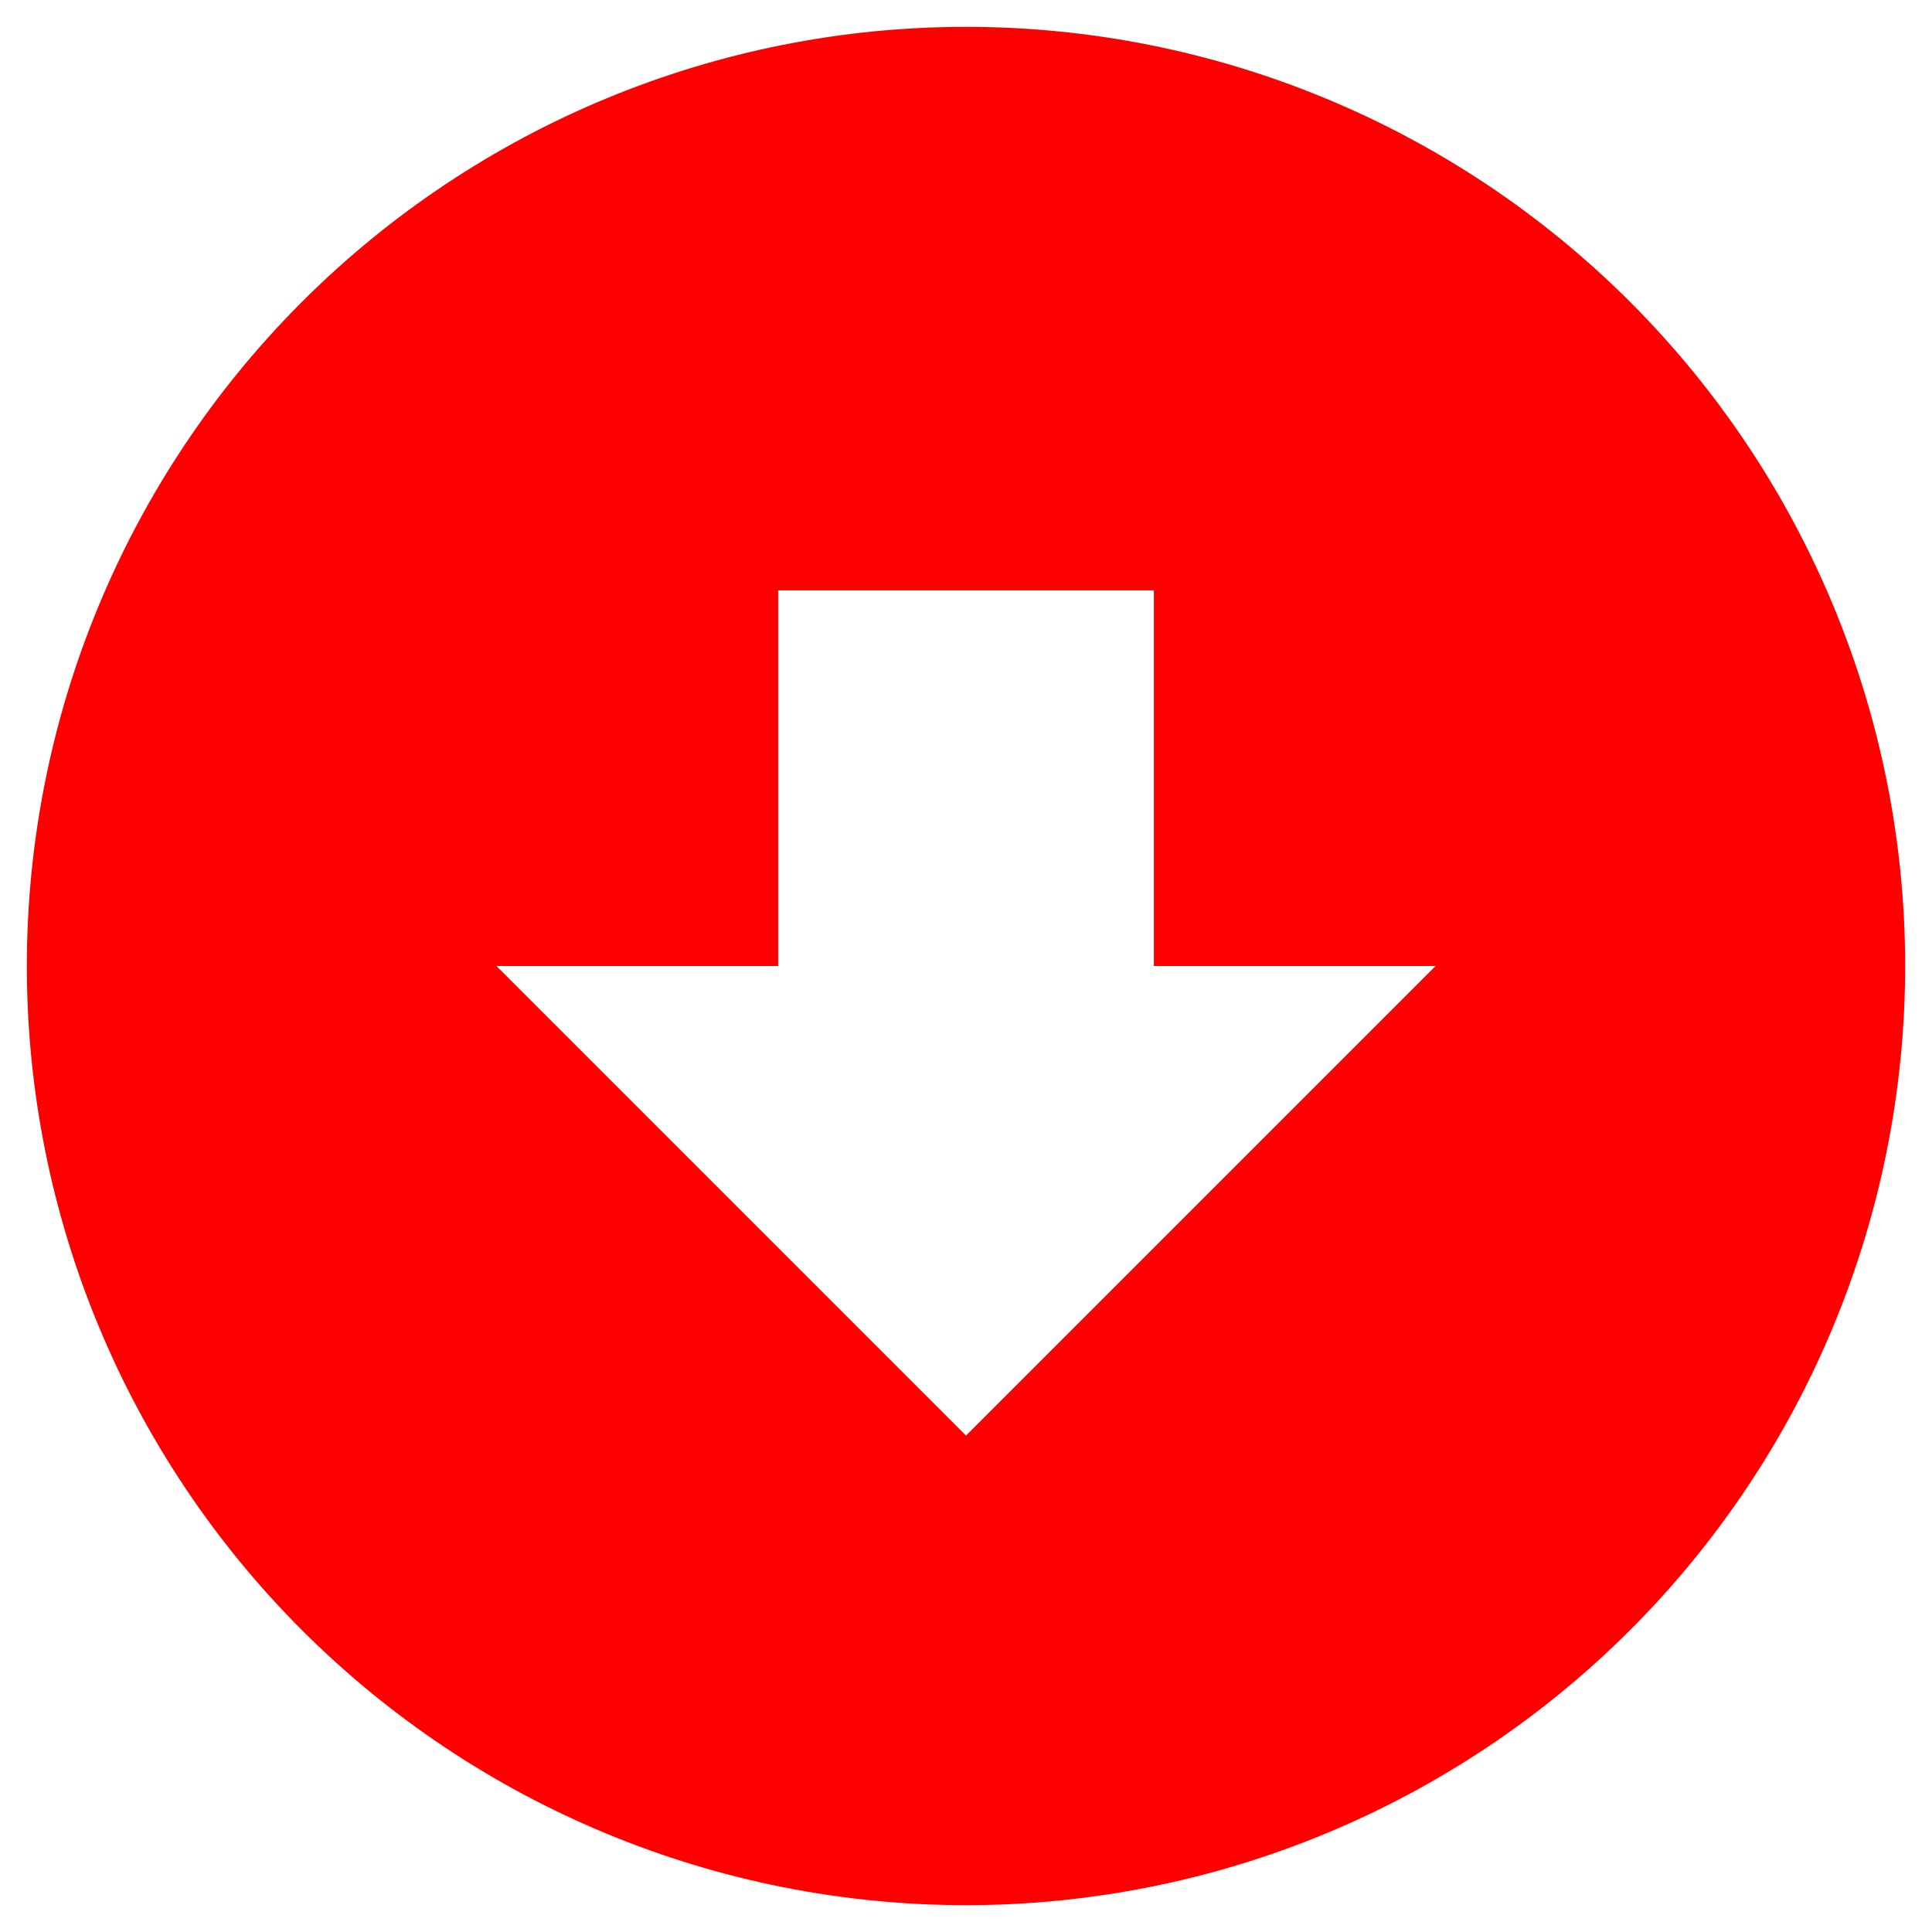 <svg width="48" height="48" viewBox="0 0 48 48" fill="none" xmlns="http://www.w3.org/2000/svg">
<path d="M24 0.667C27.064 0.667 30.098 1.27 32.929 2.443C35.76 3.615 38.333 5.334 40.499 7.501C42.666 9.668 44.385 12.24 45.557 15.071C46.73 17.902 47.333 20.936 47.333 24C47.333 30.188 44.875 36.123 40.499 40.499C36.123 44.875 30.188 47.333 24 47.333C20.936 47.333 17.902 46.73 15.071 45.557C12.24 44.385 9.668 42.666 7.501 40.499C3.125 36.123 0.667 30.188 0.667 24C0.667 17.812 3.125 11.877 7.501 7.501C11.877 3.125 17.812 0.667 24 0.667ZM24 35.667L35.667 24H28.667V14.667H19.333V24H12.333L24 35.667Z" fill="#FF0000"/>
</svg>
